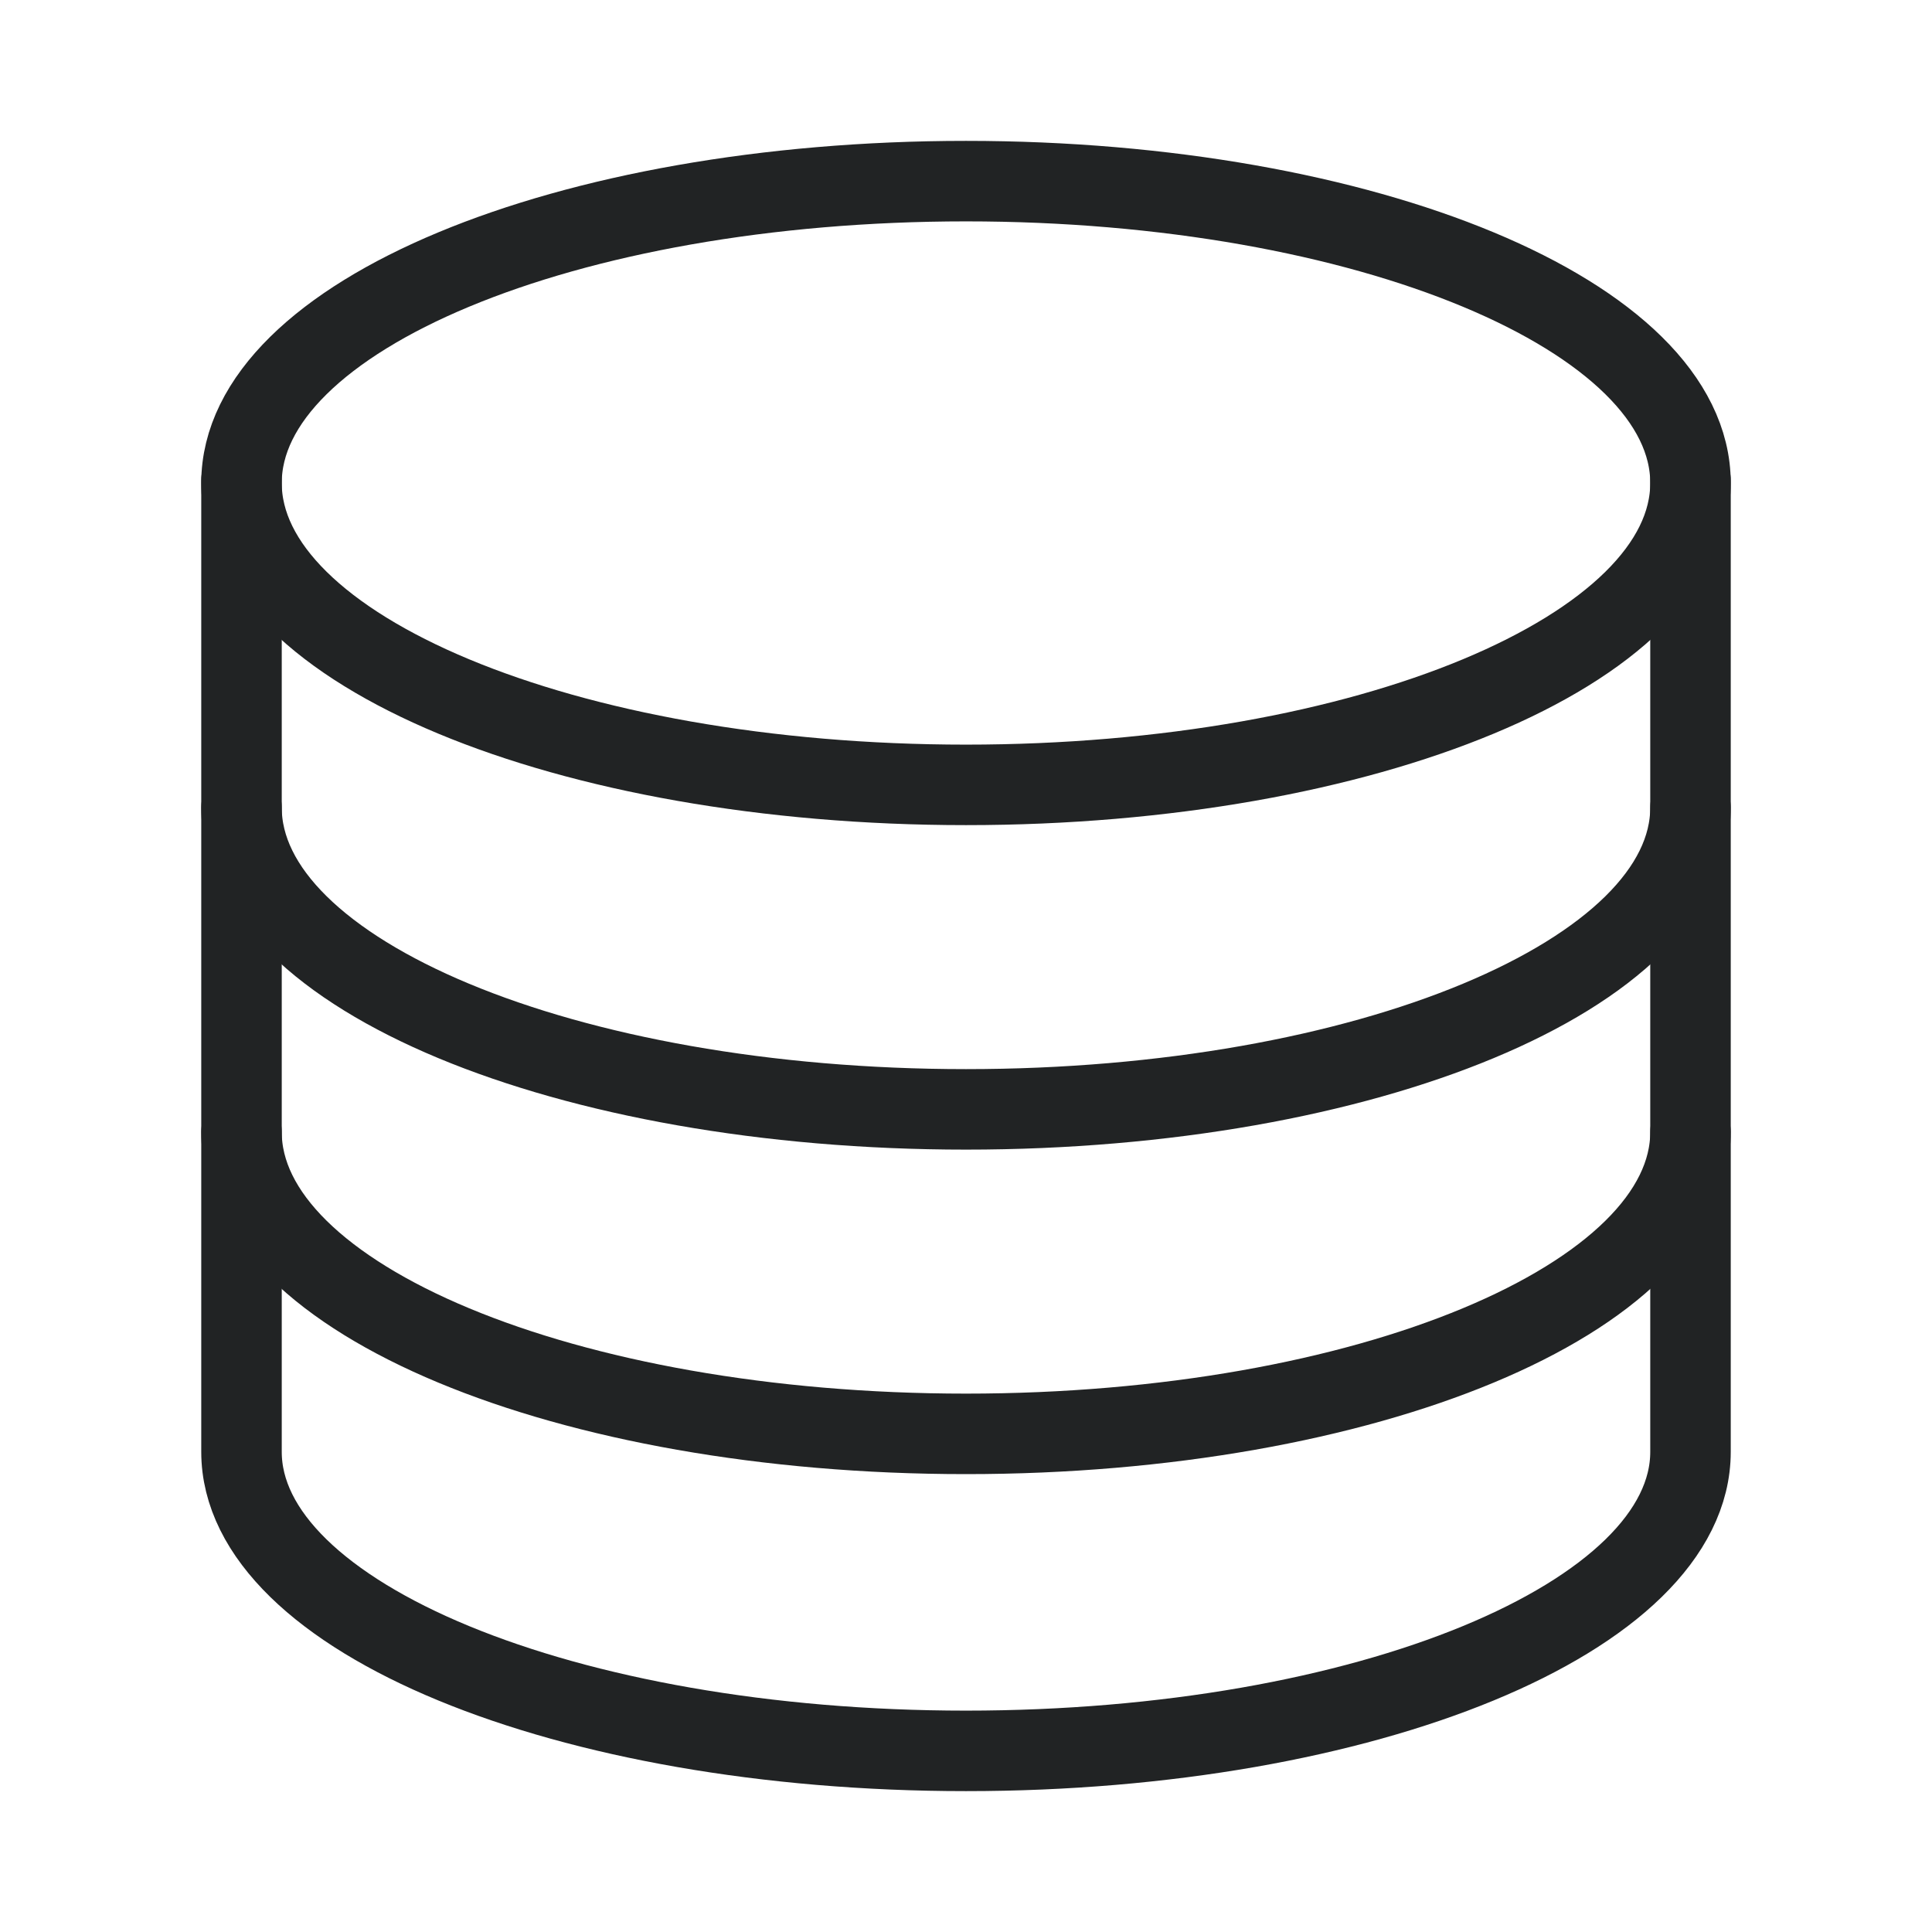 <svg width="24" height="24" viewBox="0 0 24 24" fill="none" xmlns="http://www.w3.org/2000/svg">
<g id="icons / server-outline">
<path id="Vector" d="M12 9.75C16.971 9.75 21 8.071 21 6C21 3.929 16.971 2.25 12 2.25C7.029 2.25 3 3.929 3 6C3 8.071 7.029 9.75 12 9.75Z" stroke="#212324" stroke-miterlimit="10" stroke-linecap="round"/>
<path id="Vector_2" d="M21 10.031C21 12.102 16.969 13.781 12 13.781C7.031 13.781 3 12.102 3 10.031" stroke="#212324" stroke-miterlimit="10" stroke-linecap="round"/>
<path id="Vector_3" d="M21 14.062C21 16.133 16.969 17.812 12 17.812C7.031 17.812 3 16.133 3 14.062" stroke="#212324" stroke-miterlimit="10" stroke-linecap="round"/>
<path id="Vector_4" d="M3 5.964V18.035C3 20.087 7.031 21.75 12 21.75C16.969 21.75 21 20.087 21 18.035V5.964" stroke="#212324" stroke-miterlimit="10" stroke-linecap="round"/>
</g>
</svg>
